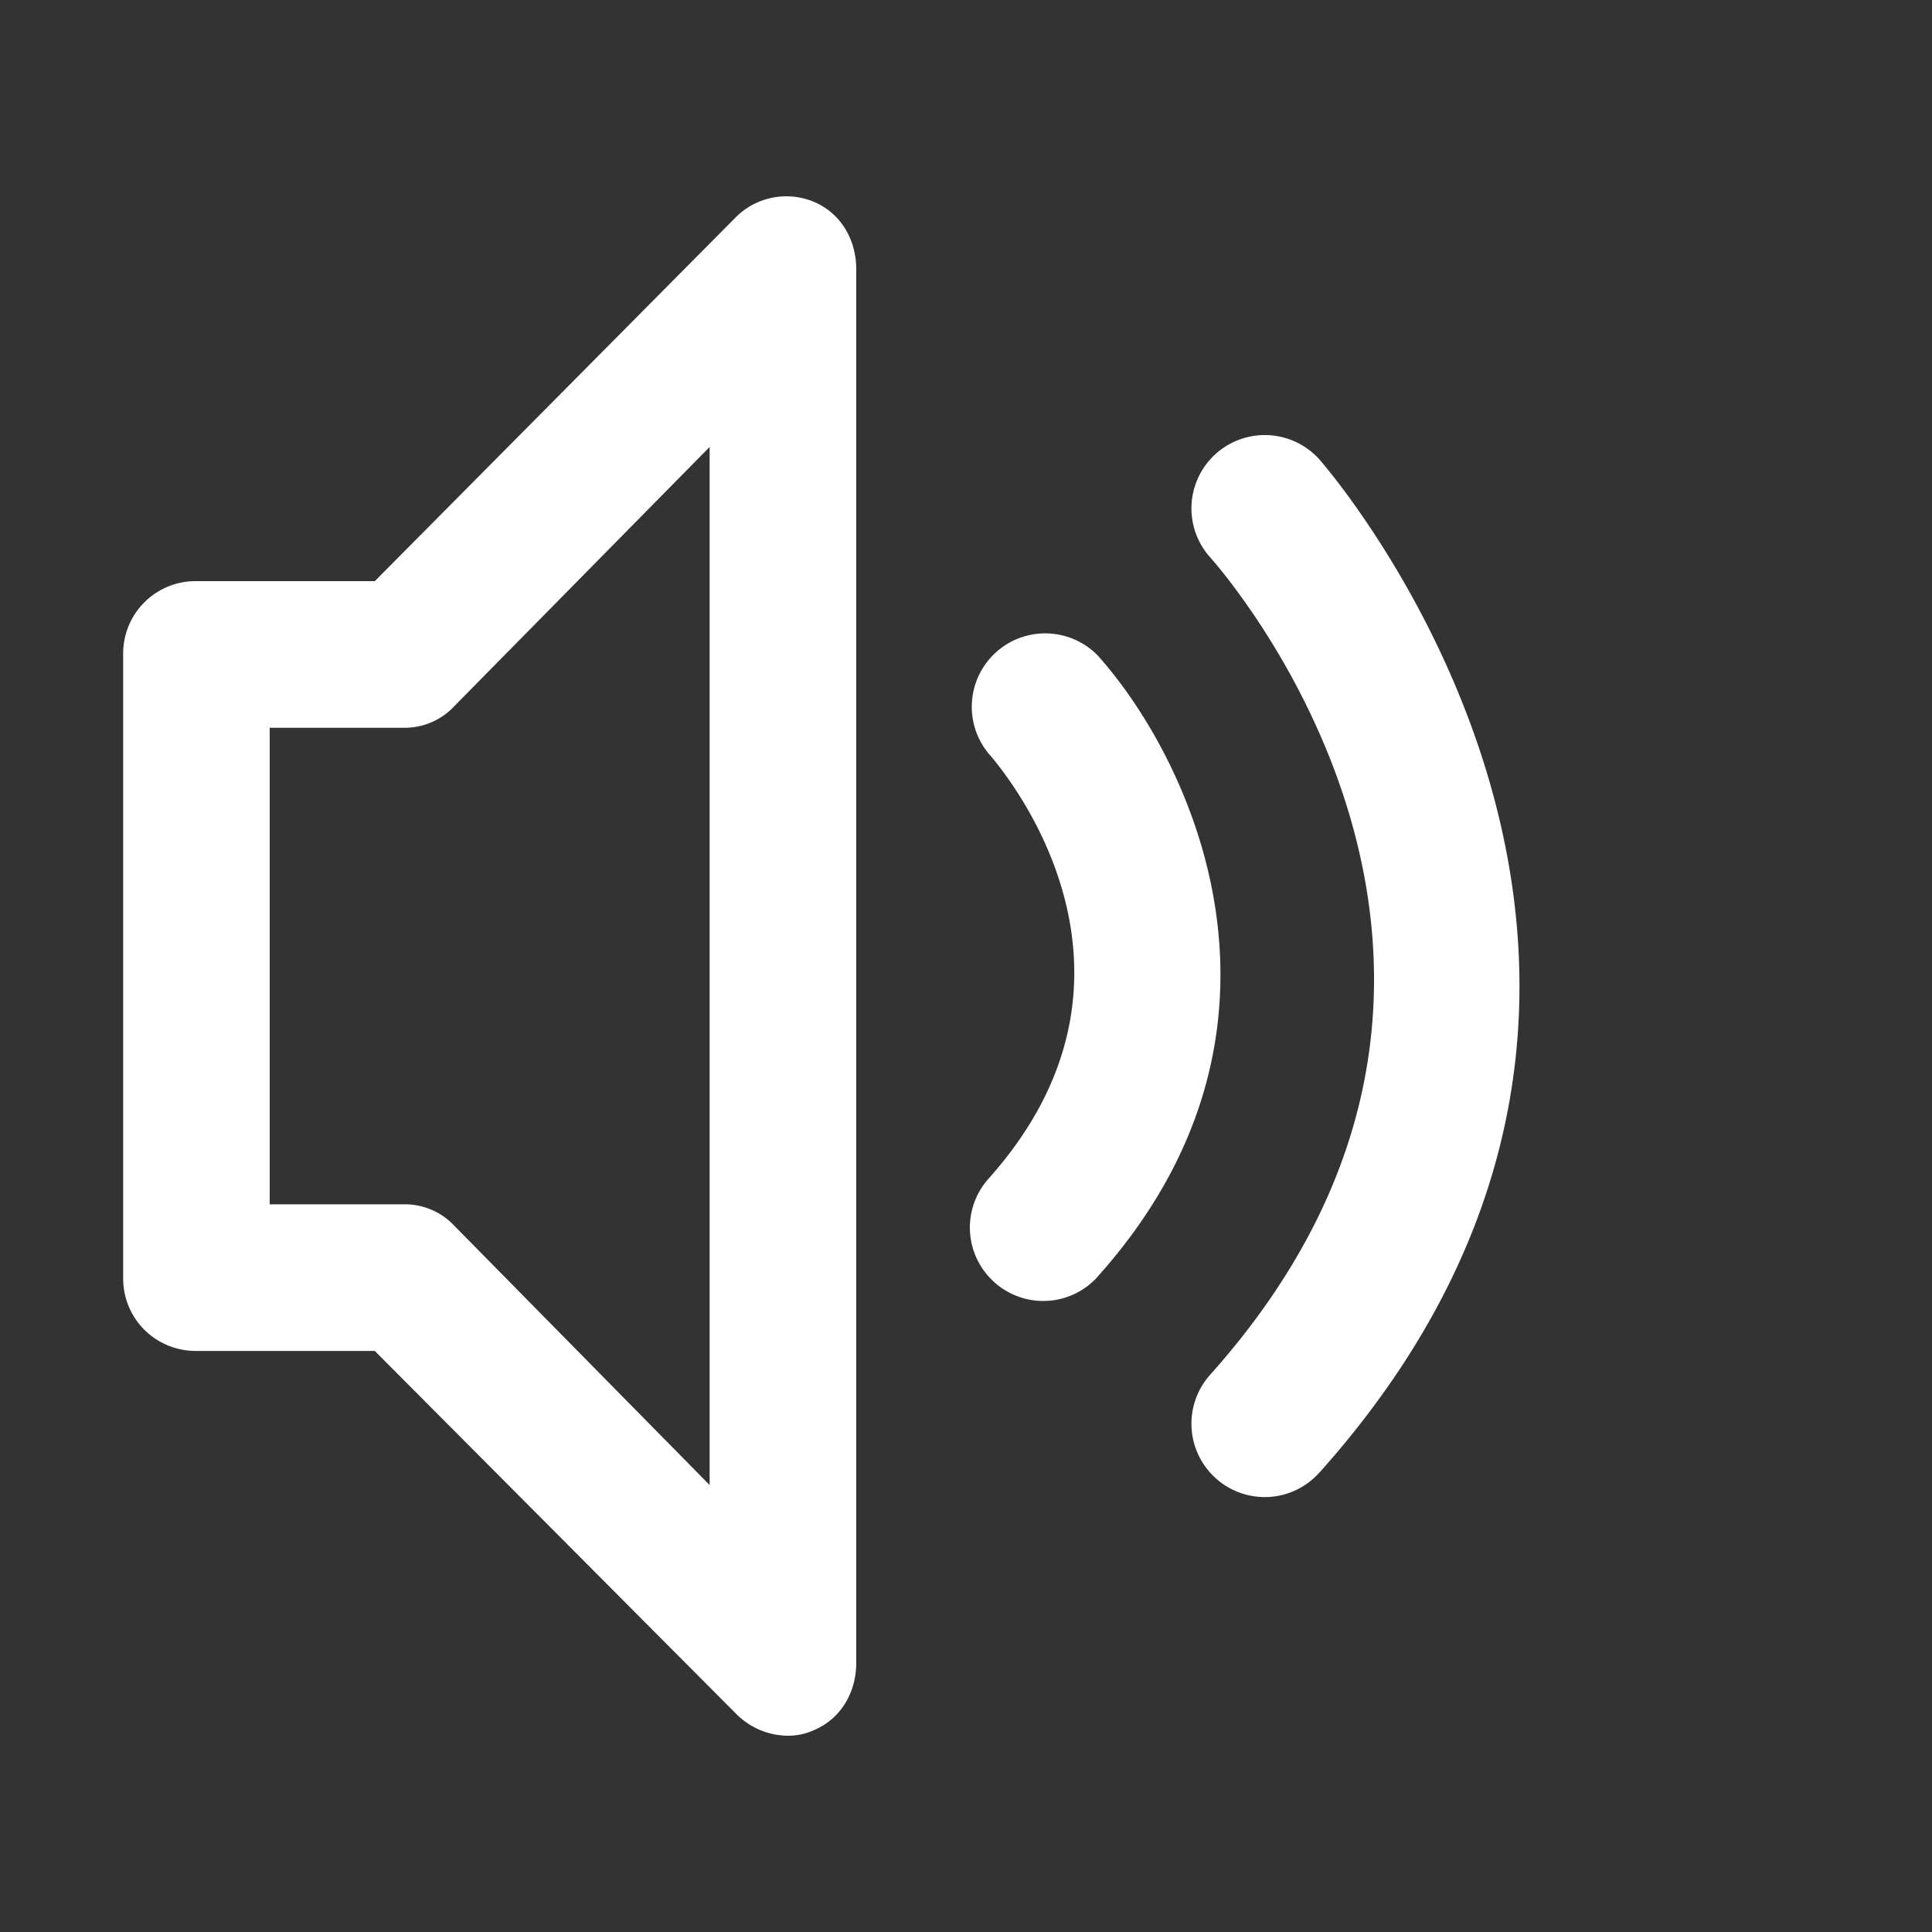  <svg viewBox="0 0 1024 1024" xmlns="http://www.w3.org/2000/svg">
    <rect x="0" y="0" width="1024" height="1024" fill="#333333" stroke="none"/>
    <path
      d="M431.206 106.906a37.888 37.888 0 0 0-41.677 8.704L198.656 308.019H103.936a38.349 38.349 0 0 0-38.656 38.502v331.008c0 21.453 17.152 38.502 38.656 38.502h94.72l191.59 192.41c7.424 7.475 17.408 11.52 27.546 11.52a32.205 32.205 0 0 0 13.414-2.867c14.541-6.042 22.63-20.173 22.63-35.891V142.848c0-15.718-8.09-29.901-22.63-35.942zM376.115 787.098l-135.117-137.216a35.942 35.942 0 0 0-26.112-11.571H142.95V385.741h71.834a35.942 35.942 0 0 0 26.163-11.622l135.168-137.216v550.195z m205.824-110.592a38.758 38.758 0 0 1-54.938 3.072 38.861 38.861 0 0 1-3.072-54.835c97.024-108.544 10.138-213.914-0.102-225.536a38.912 38.912 0 0 1 58.061-51.712c50.893 56.934 116.378 198.912 0 329.011z m117.402 103.936a38.758 38.758 0 0 1-54.886 3.123 38.861 38.861 0 0 1-3.072-54.886c191.488-214.17 7.885-424.448 0-433.306a38.861 38.861 0 1 1 57.958-51.814c2.406 2.662 237.312 271.514 0 536.934z"
      p-id="3664"
      fill="#FFFFFF"
    />
  </svg>